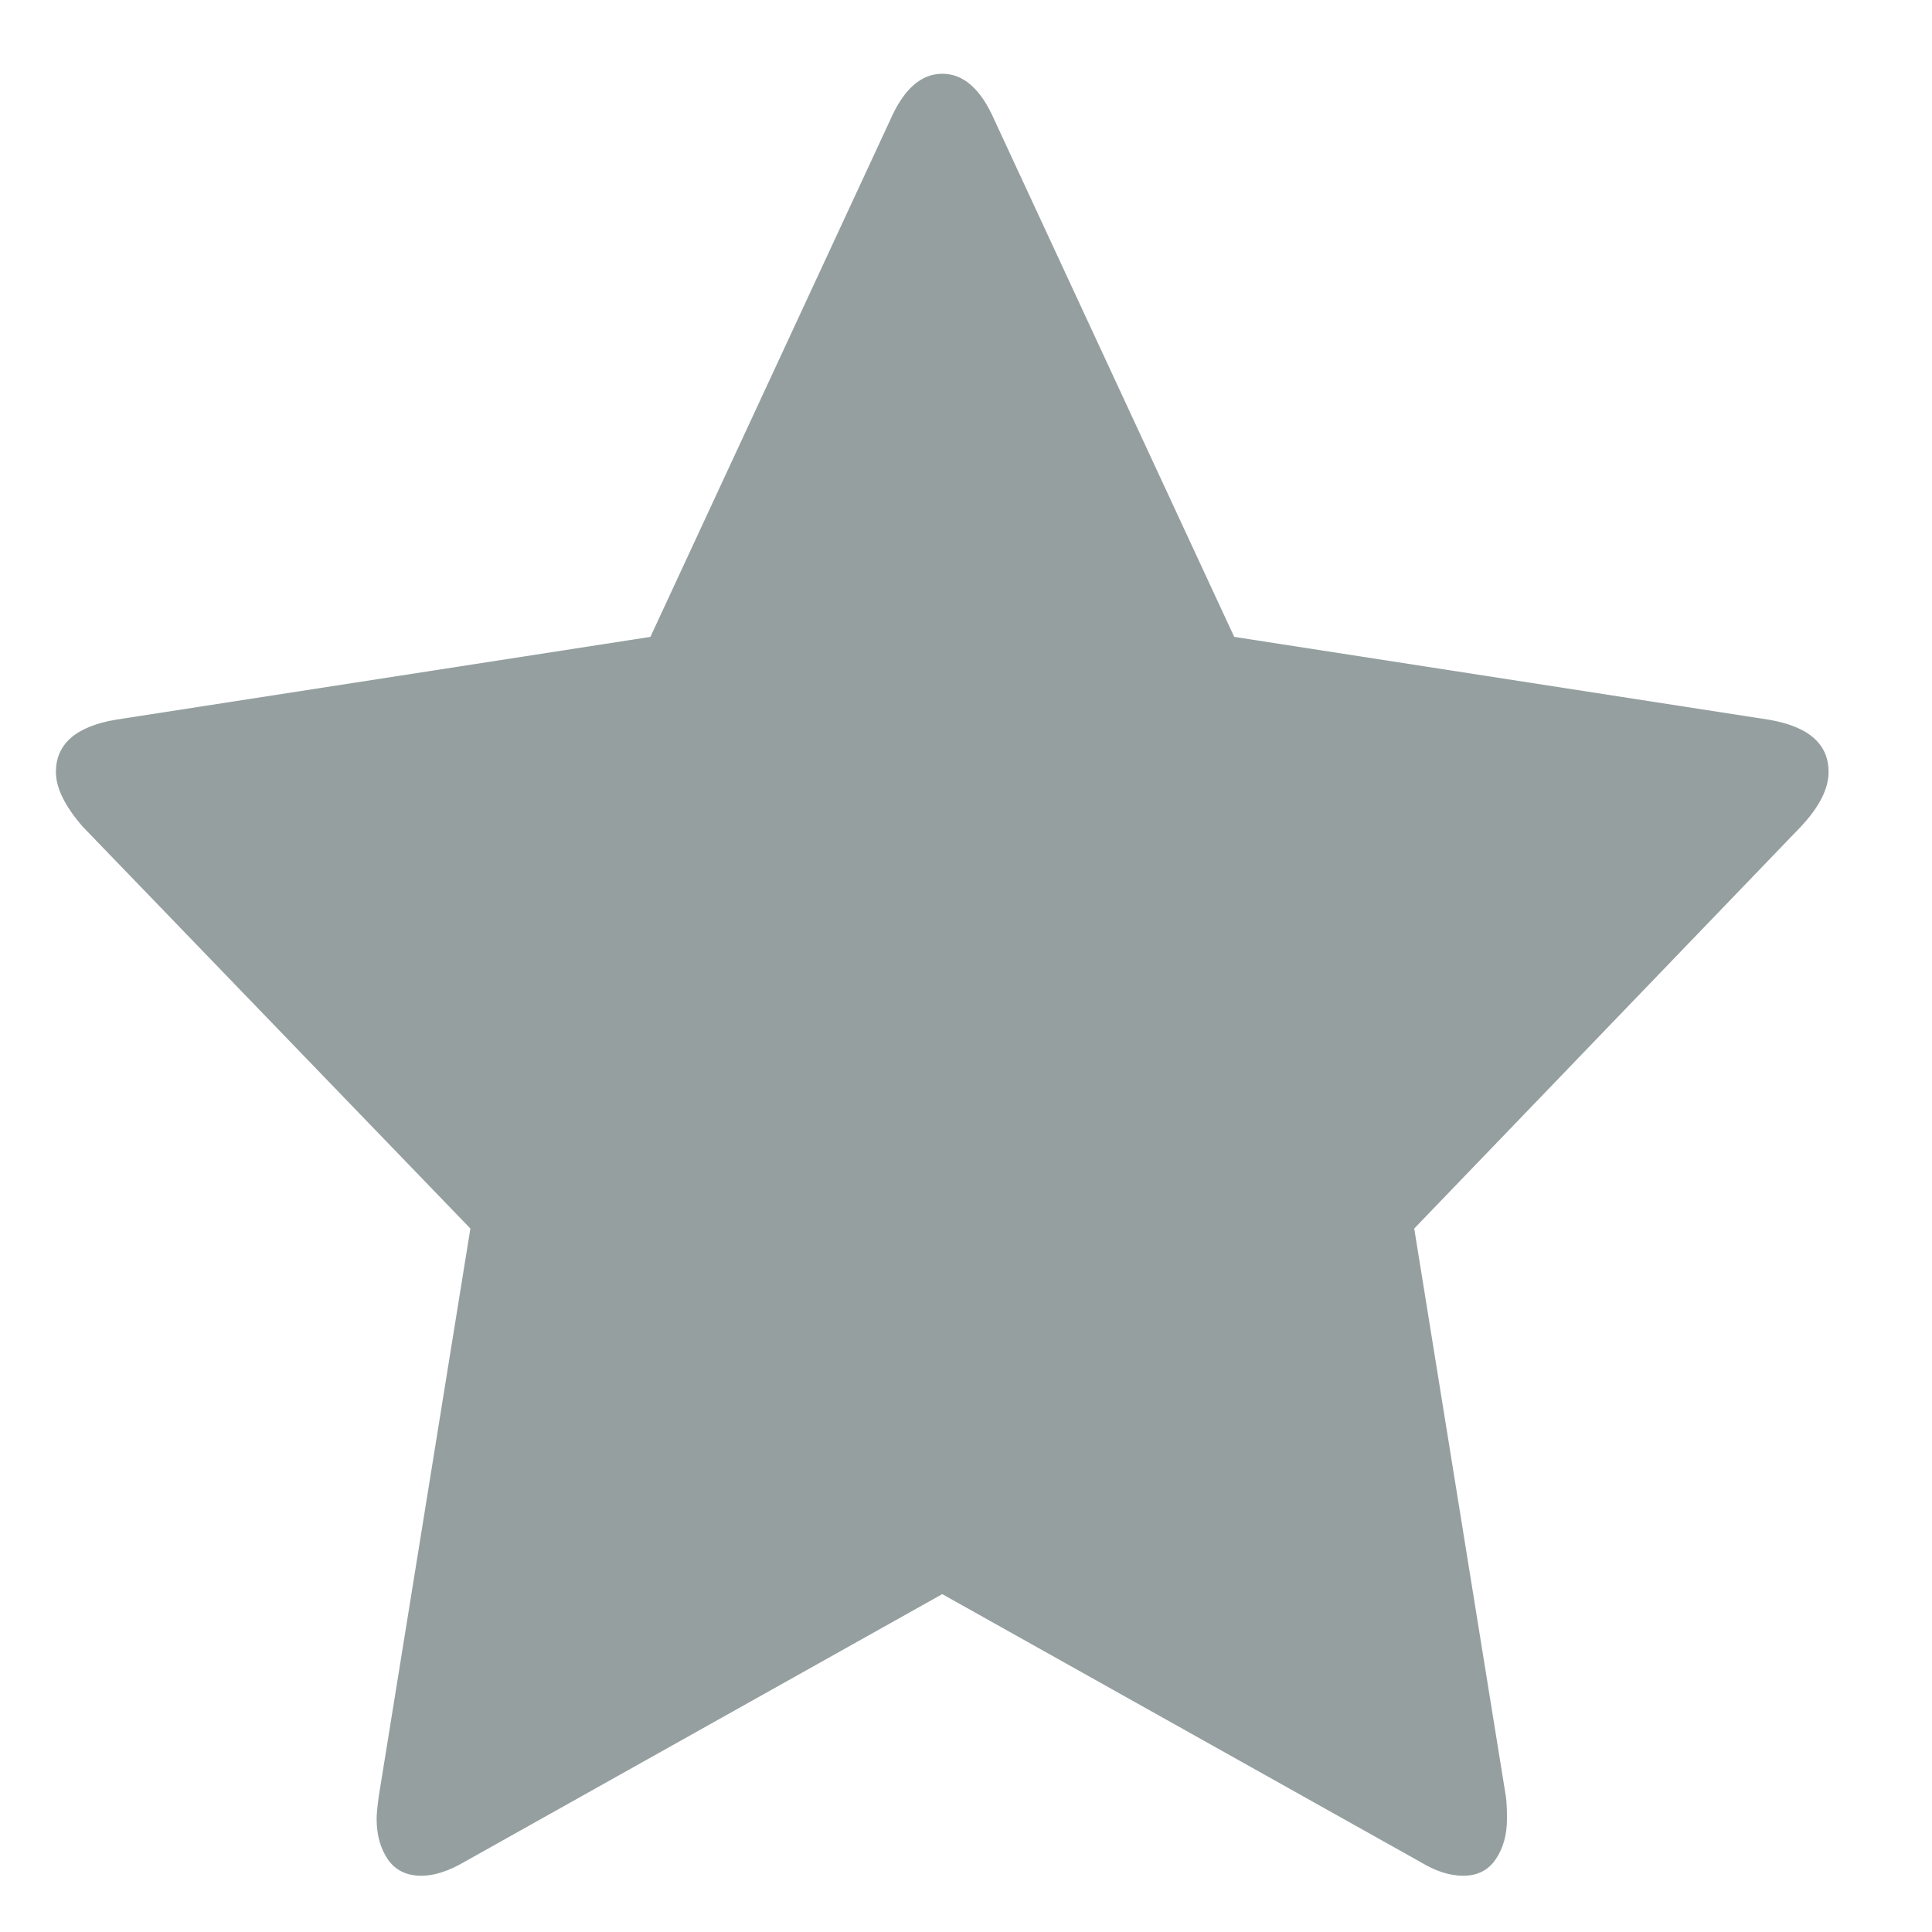 <?xml version="1.0" encoding="UTF-8" standalone="no"?>
<svg width="17px" height="17px" viewBox="0 0 17 17" version="1.1" xmlns="http://www.w3.org/2000/svg" xmlns:xlink="http://www.w3.org/1999/xlink" xmlns:sketch="http://www.bohemiancoding.com/sketch/ns">
    <!-- Generator: Sketch 3.4.3 (16618) - http://www.bohemiancoding.com/sketch -->
    <title>Shape</title>
    <desc>Created with Sketch.</desc>
    <defs></defs>
    <g id="Page-1" stroke="none" stroke-width="1" fill="none" fill-rule="evenodd" sketch:type="MSPage">
        <g id="List-View-–-Bare-Metal-Copy-6" sketch:type="MSArtboardGroup" transform="translate(-1323, -606)" fill="#959F9F">
            <g id="AppCard1-Copy-4-+-containerServiceIcon-Copy-Copy-Copy-Copy-Copy" sketch:type="MSLayerGroup" transform="translate(1161, 420)">
                <g id="AppCard1-Copy-4" sketch:type="MSShapeGroup">
                    <path d="M177.565,192.333 L172.86,191.604 L170.751,187.058 C170.632,186.785 170.479,186.649 170.292,186.649 C170.104,186.649 169.951,186.785 169.832,187.058 L167.723,191.604 L163.017,192.333 C162.667,192.393 162.492,192.547 162.492,192.793 C162.492,192.933 162.571,193.093 162.727,193.273 L166.139,196.81 L165.333,201.805 C165.32,201.898 165.314,201.965 165.314,202.005 C165.314,202.145 165.347,202.263 165.412,202.36 C165.478,202.456 165.576,202.505 165.708,202.505 C165.82,202.505 165.945,202.465 166.083,202.385 L170.291,200.027 L174.5,202.385 C174.632,202.465 174.757,202.505 174.875,202.505 C175.001,202.505 175.096,202.456 175.161,202.36 C175.227,202.263 175.26,202.145 175.26,202.005 C175.26,201.918 175.257,201.852 175.25,201.805 L174.444,196.81 L177.847,193.273 C178.009,193.1 178.09,192.94 178.09,192.793 C178.09,192.547 177.916,192.393 177.565,192.333 Z" id="Shape"></path>
                </g>
            </g>
        </g>
    </g>
</svg>